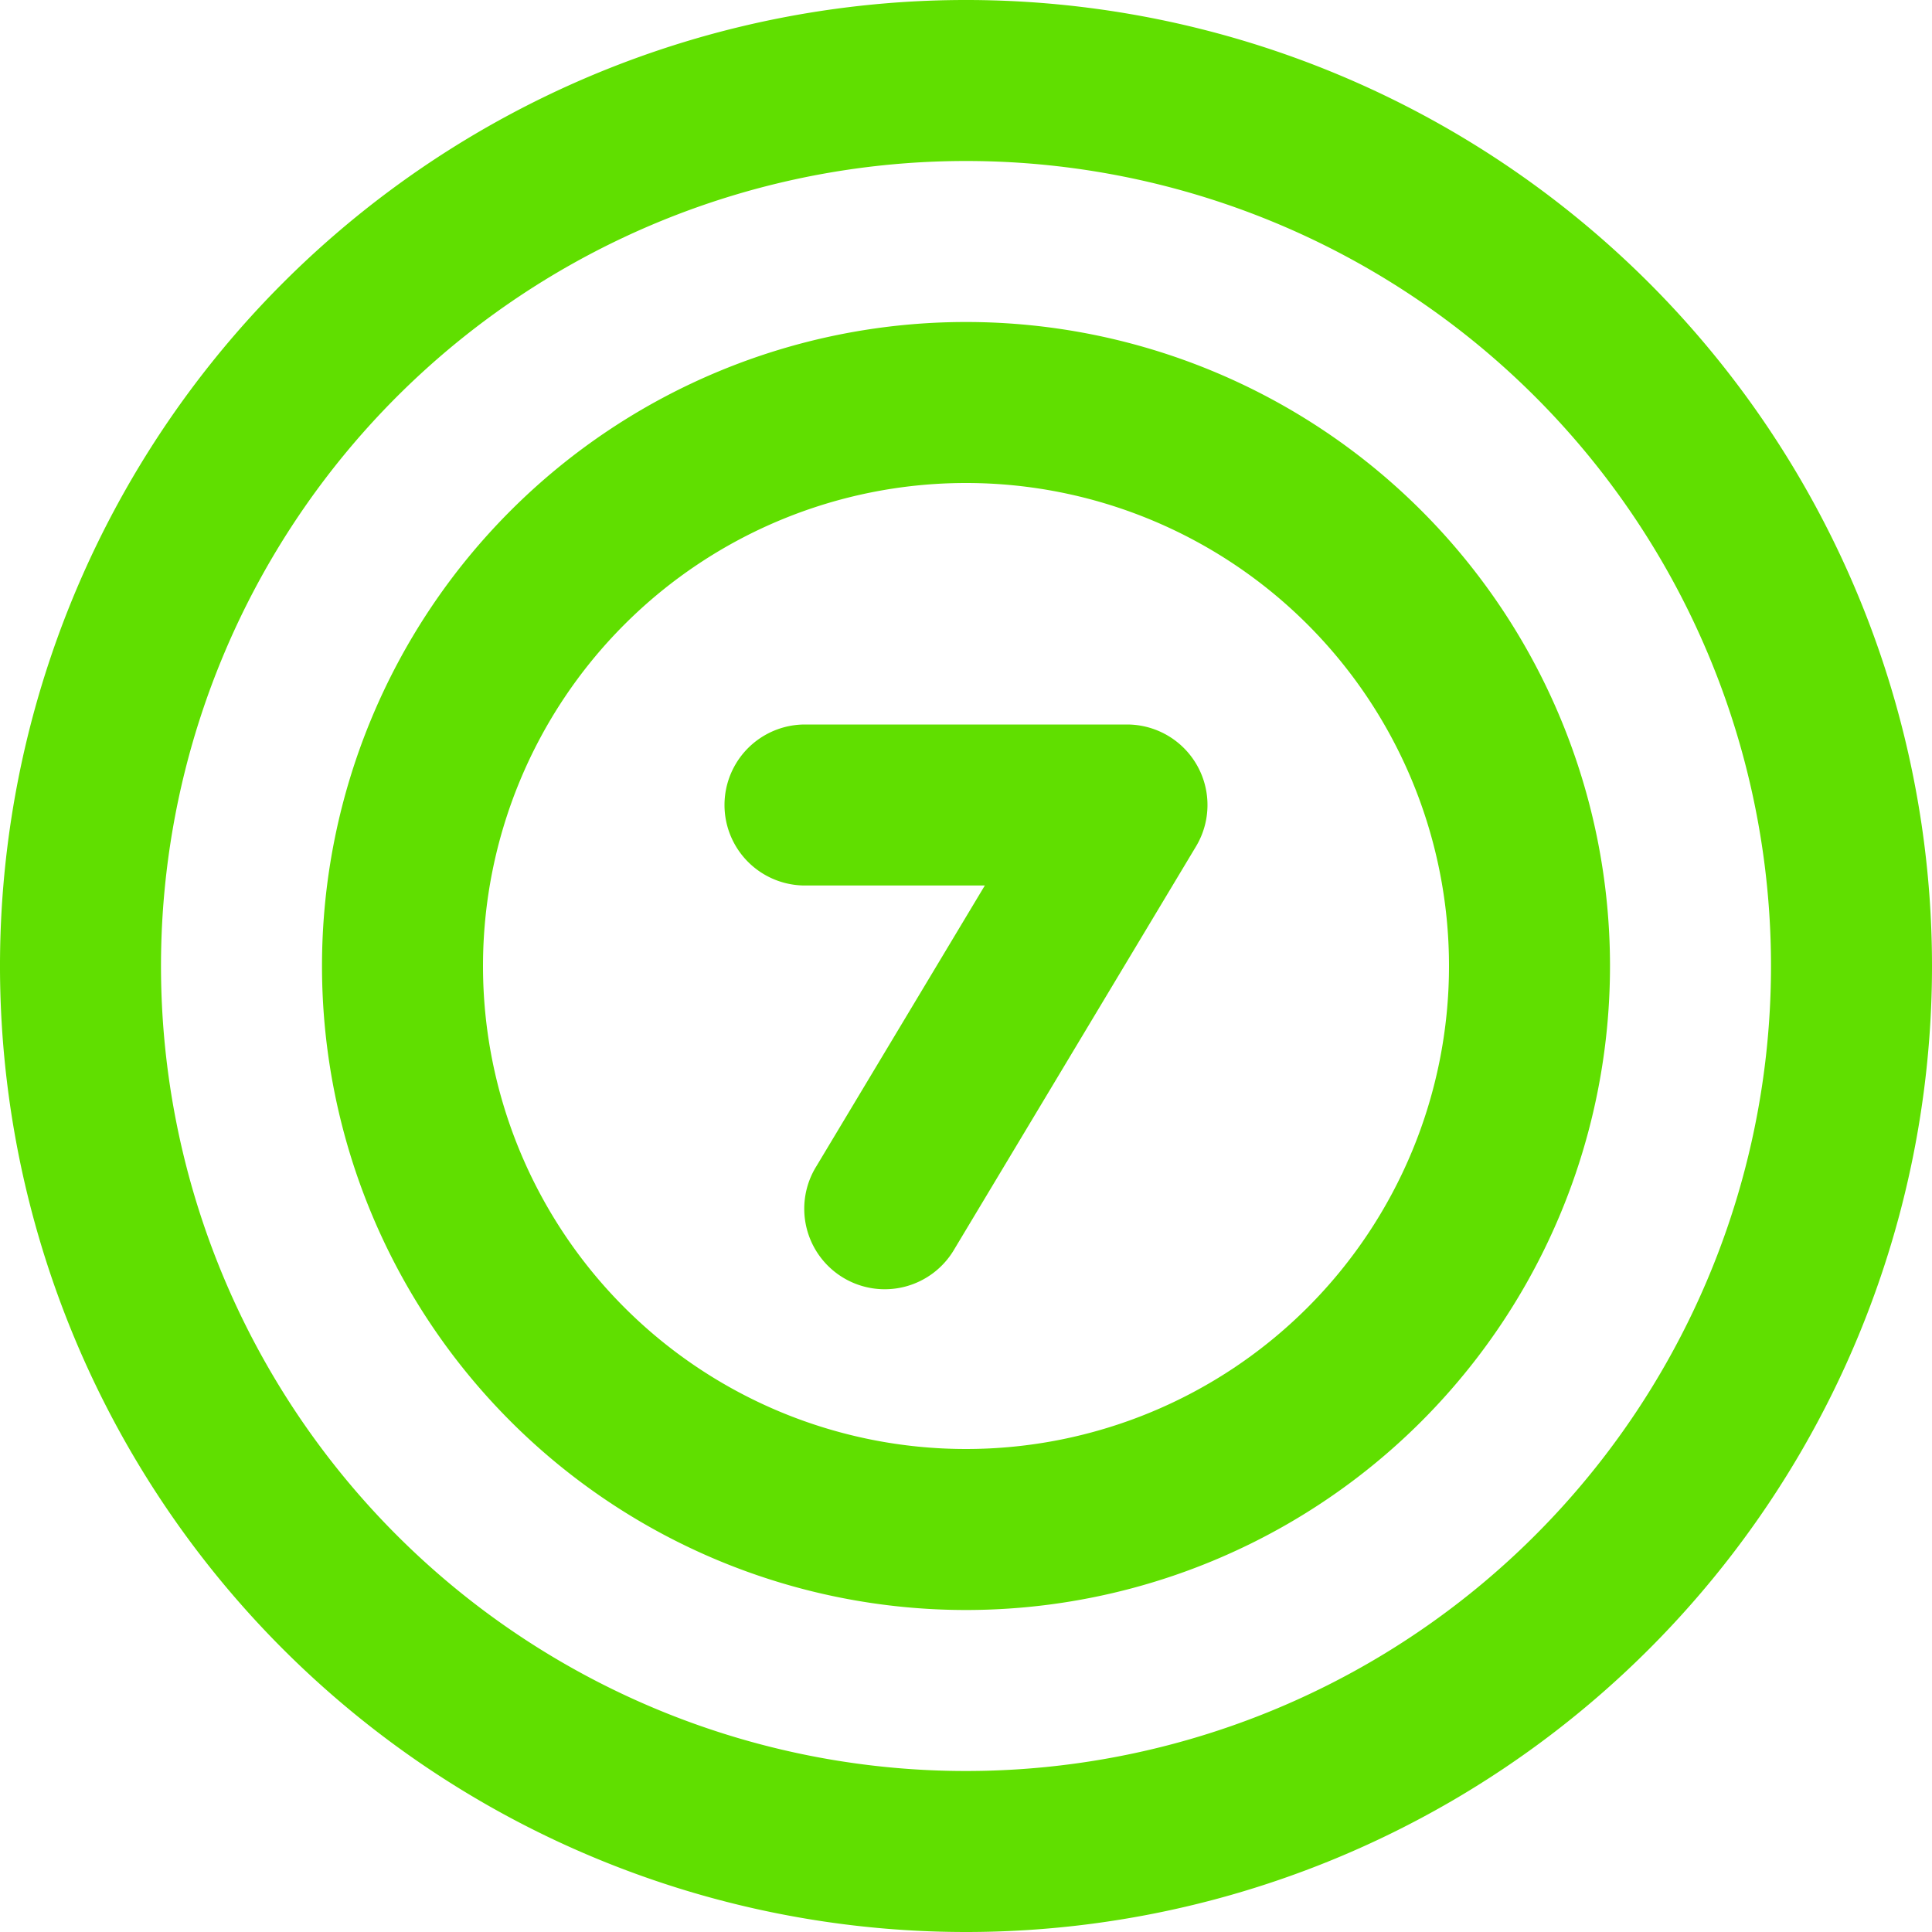 <svg xmlns="http://www.w3.org/2000/svg" width="24" height="24" viewBox="0 0 24 24">
  <path id="billiard" d="M12,24A12,12,0,1,1,24,12,12,12,0,0,1,12,24ZM12,2A10,10,0,1,0,22,12,10,10,0,0,0,12,2Zm0,18a8,8,0,1,1,8-8,8,8,0,0,1-8,8ZM12,6a6,6,0,1,0,6,6,6,6,0,0,0-6-6Zm-.143,9.515,3-5A1,1,0,0,0,14,9H10a1,1,0,0,0,0,2h2.234l-2.091,3.485a1,1,0,1,0,1.714,1.03Z" fill="#60df00"/>
</svg>

